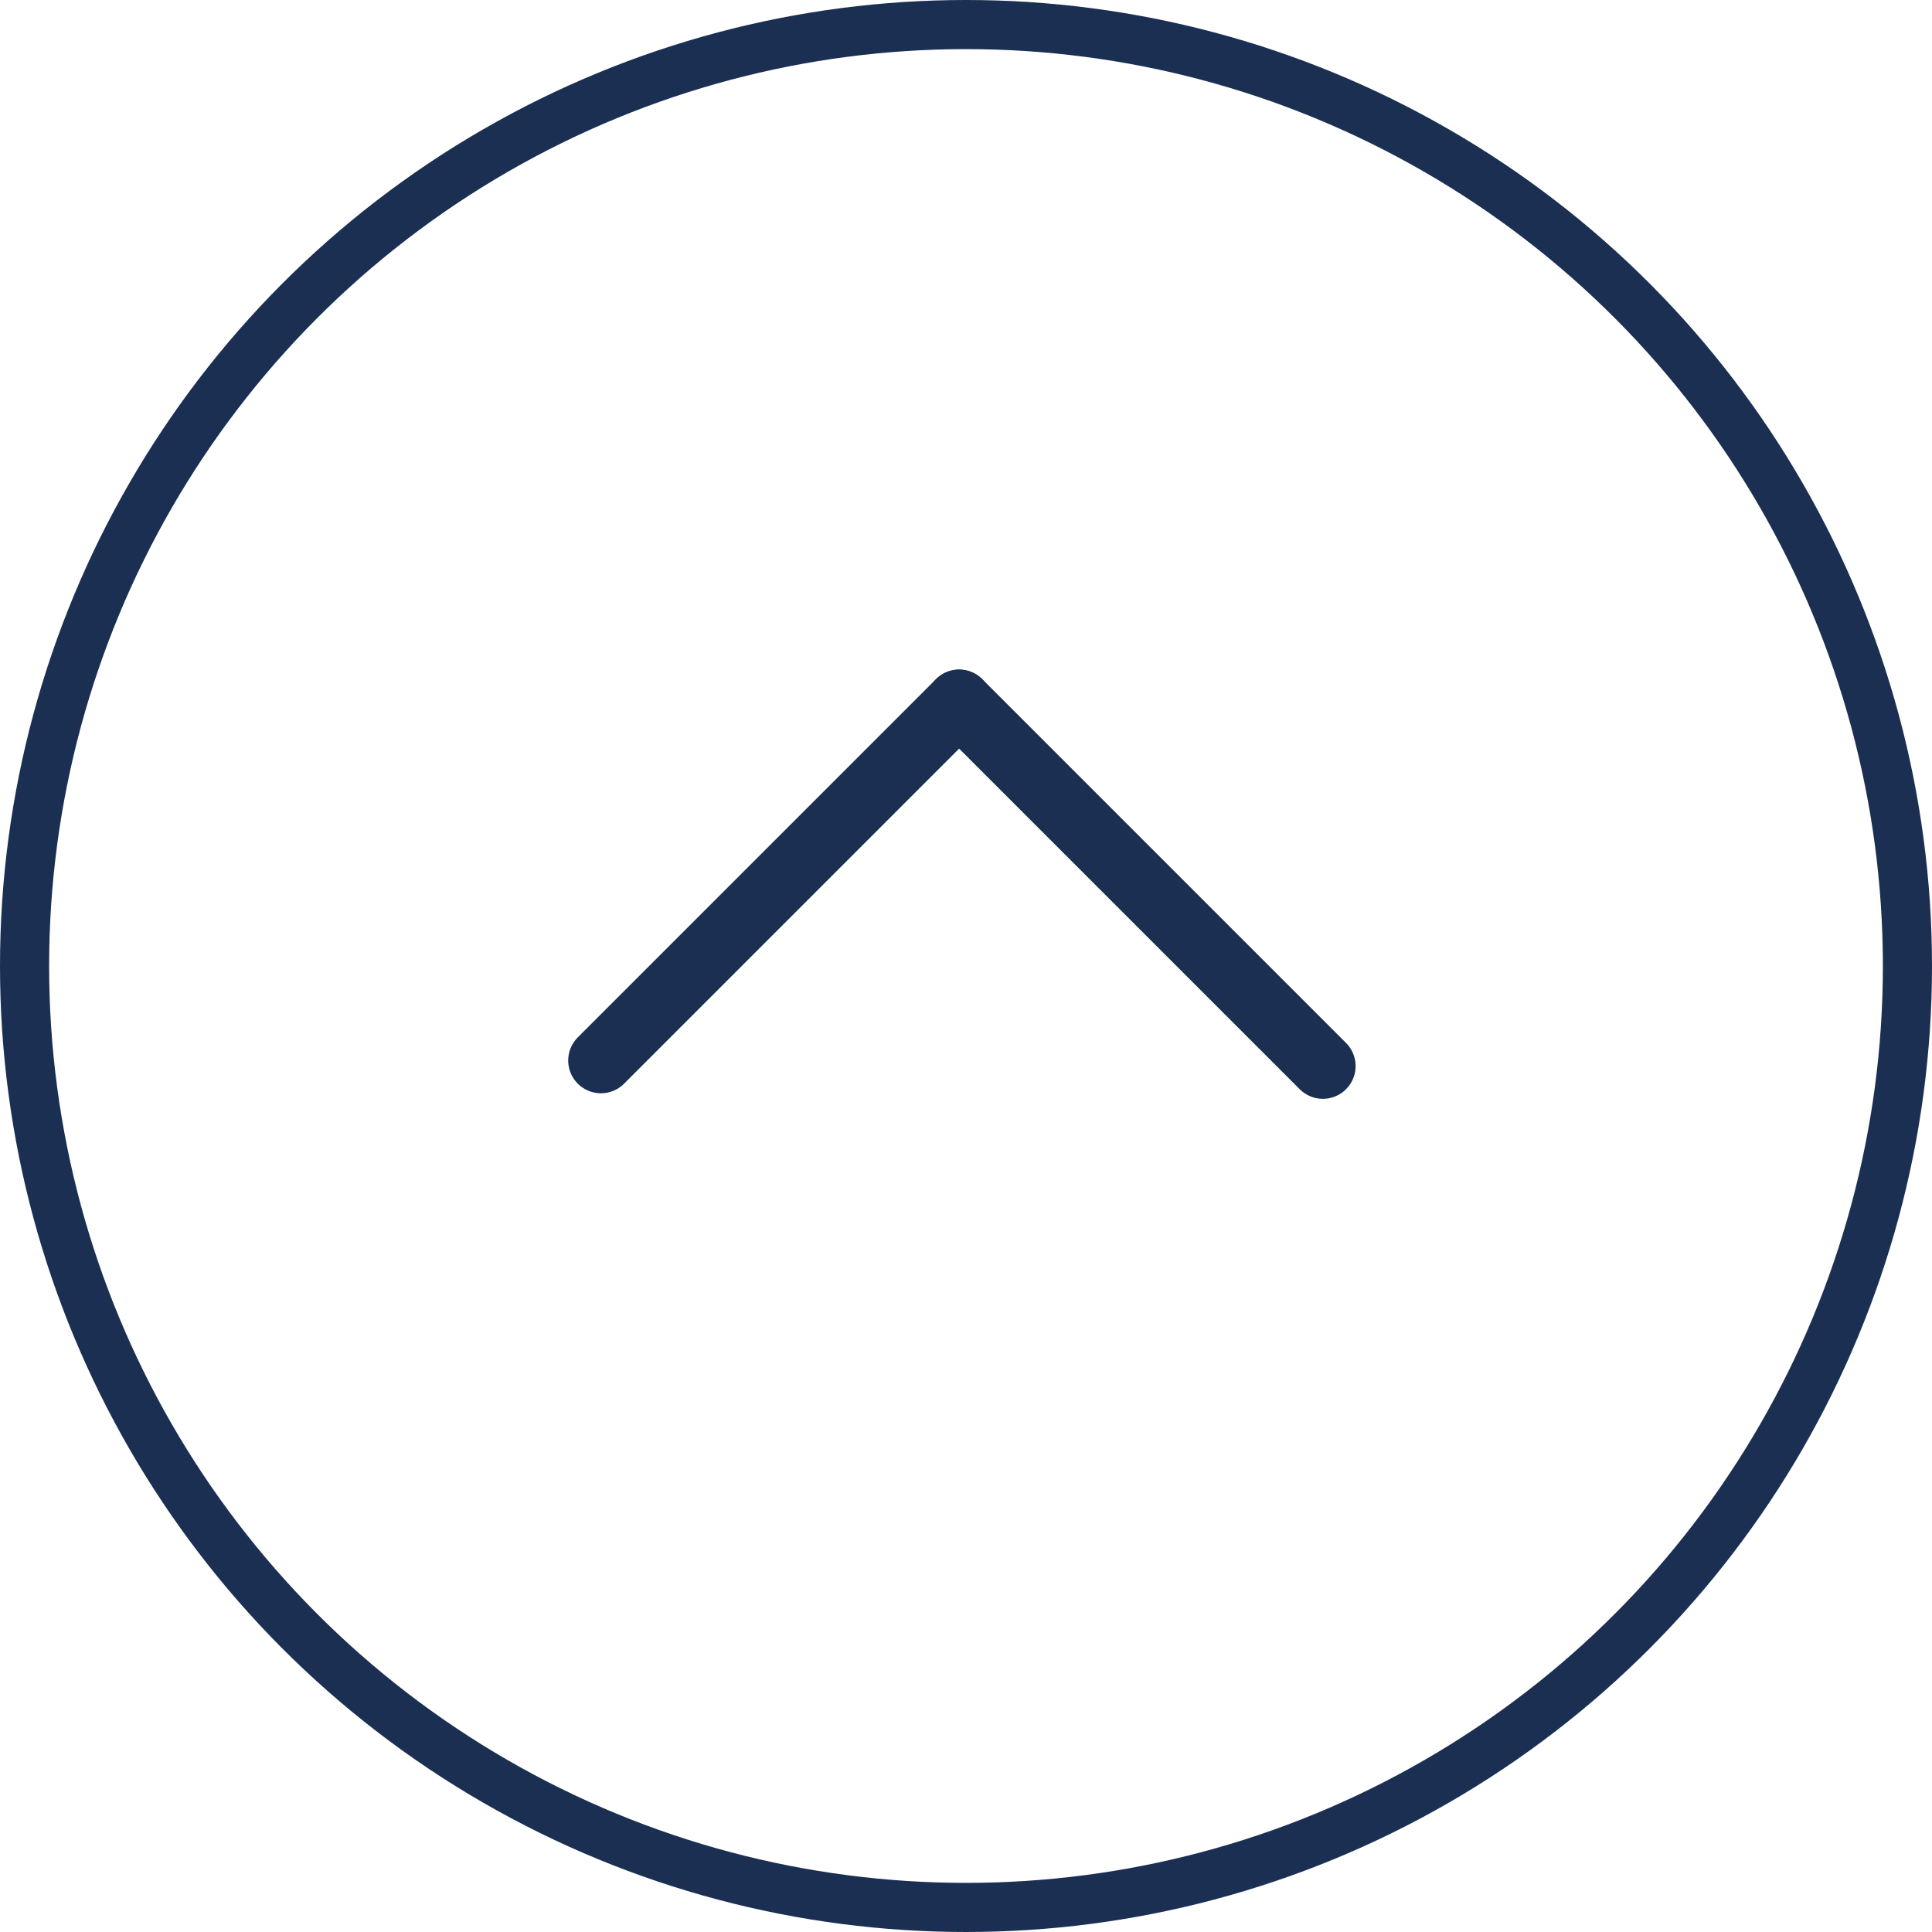<svg xmlns="http://www.w3.org/2000/svg" width="59" height="59" viewBox="0 0 59 59">
  <g id="Group_3654" data-name="Group 3654" transform="translate(3297 -144) rotate(90)">
    <g id="Ellipse_1" data-name="Ellipse 1" transform="translate(203 3238) rotate(90)" fill="none" stroke="#1b2f53" stroke-width="1.5">
      <circle cx="29.5" cy="29.5" r="29.5" stroke="none"/>
      <circle cx="29.5" cy="29.5" r="28.75" fill="none"/>
    </g>
    <g id="Group_17" data-name="Group 17" transform="translate(165.448 3267.71) rotate(-45)">
      <line id="Line_3" data-name="Line 3" y2="15.469" transform="translate(0 0)" fill="none" stroke="#1b2f53" stroke-linecap="round" stroke-width="2"/>
      <line id="Line_4" data-name="Line 4" x2="15.709" transform="translate(0 0)" fill="none" stroke="#1b2f53" stroke-linecap="round" stroke-width="2"/>
    </g>
  </g>
</svg>
